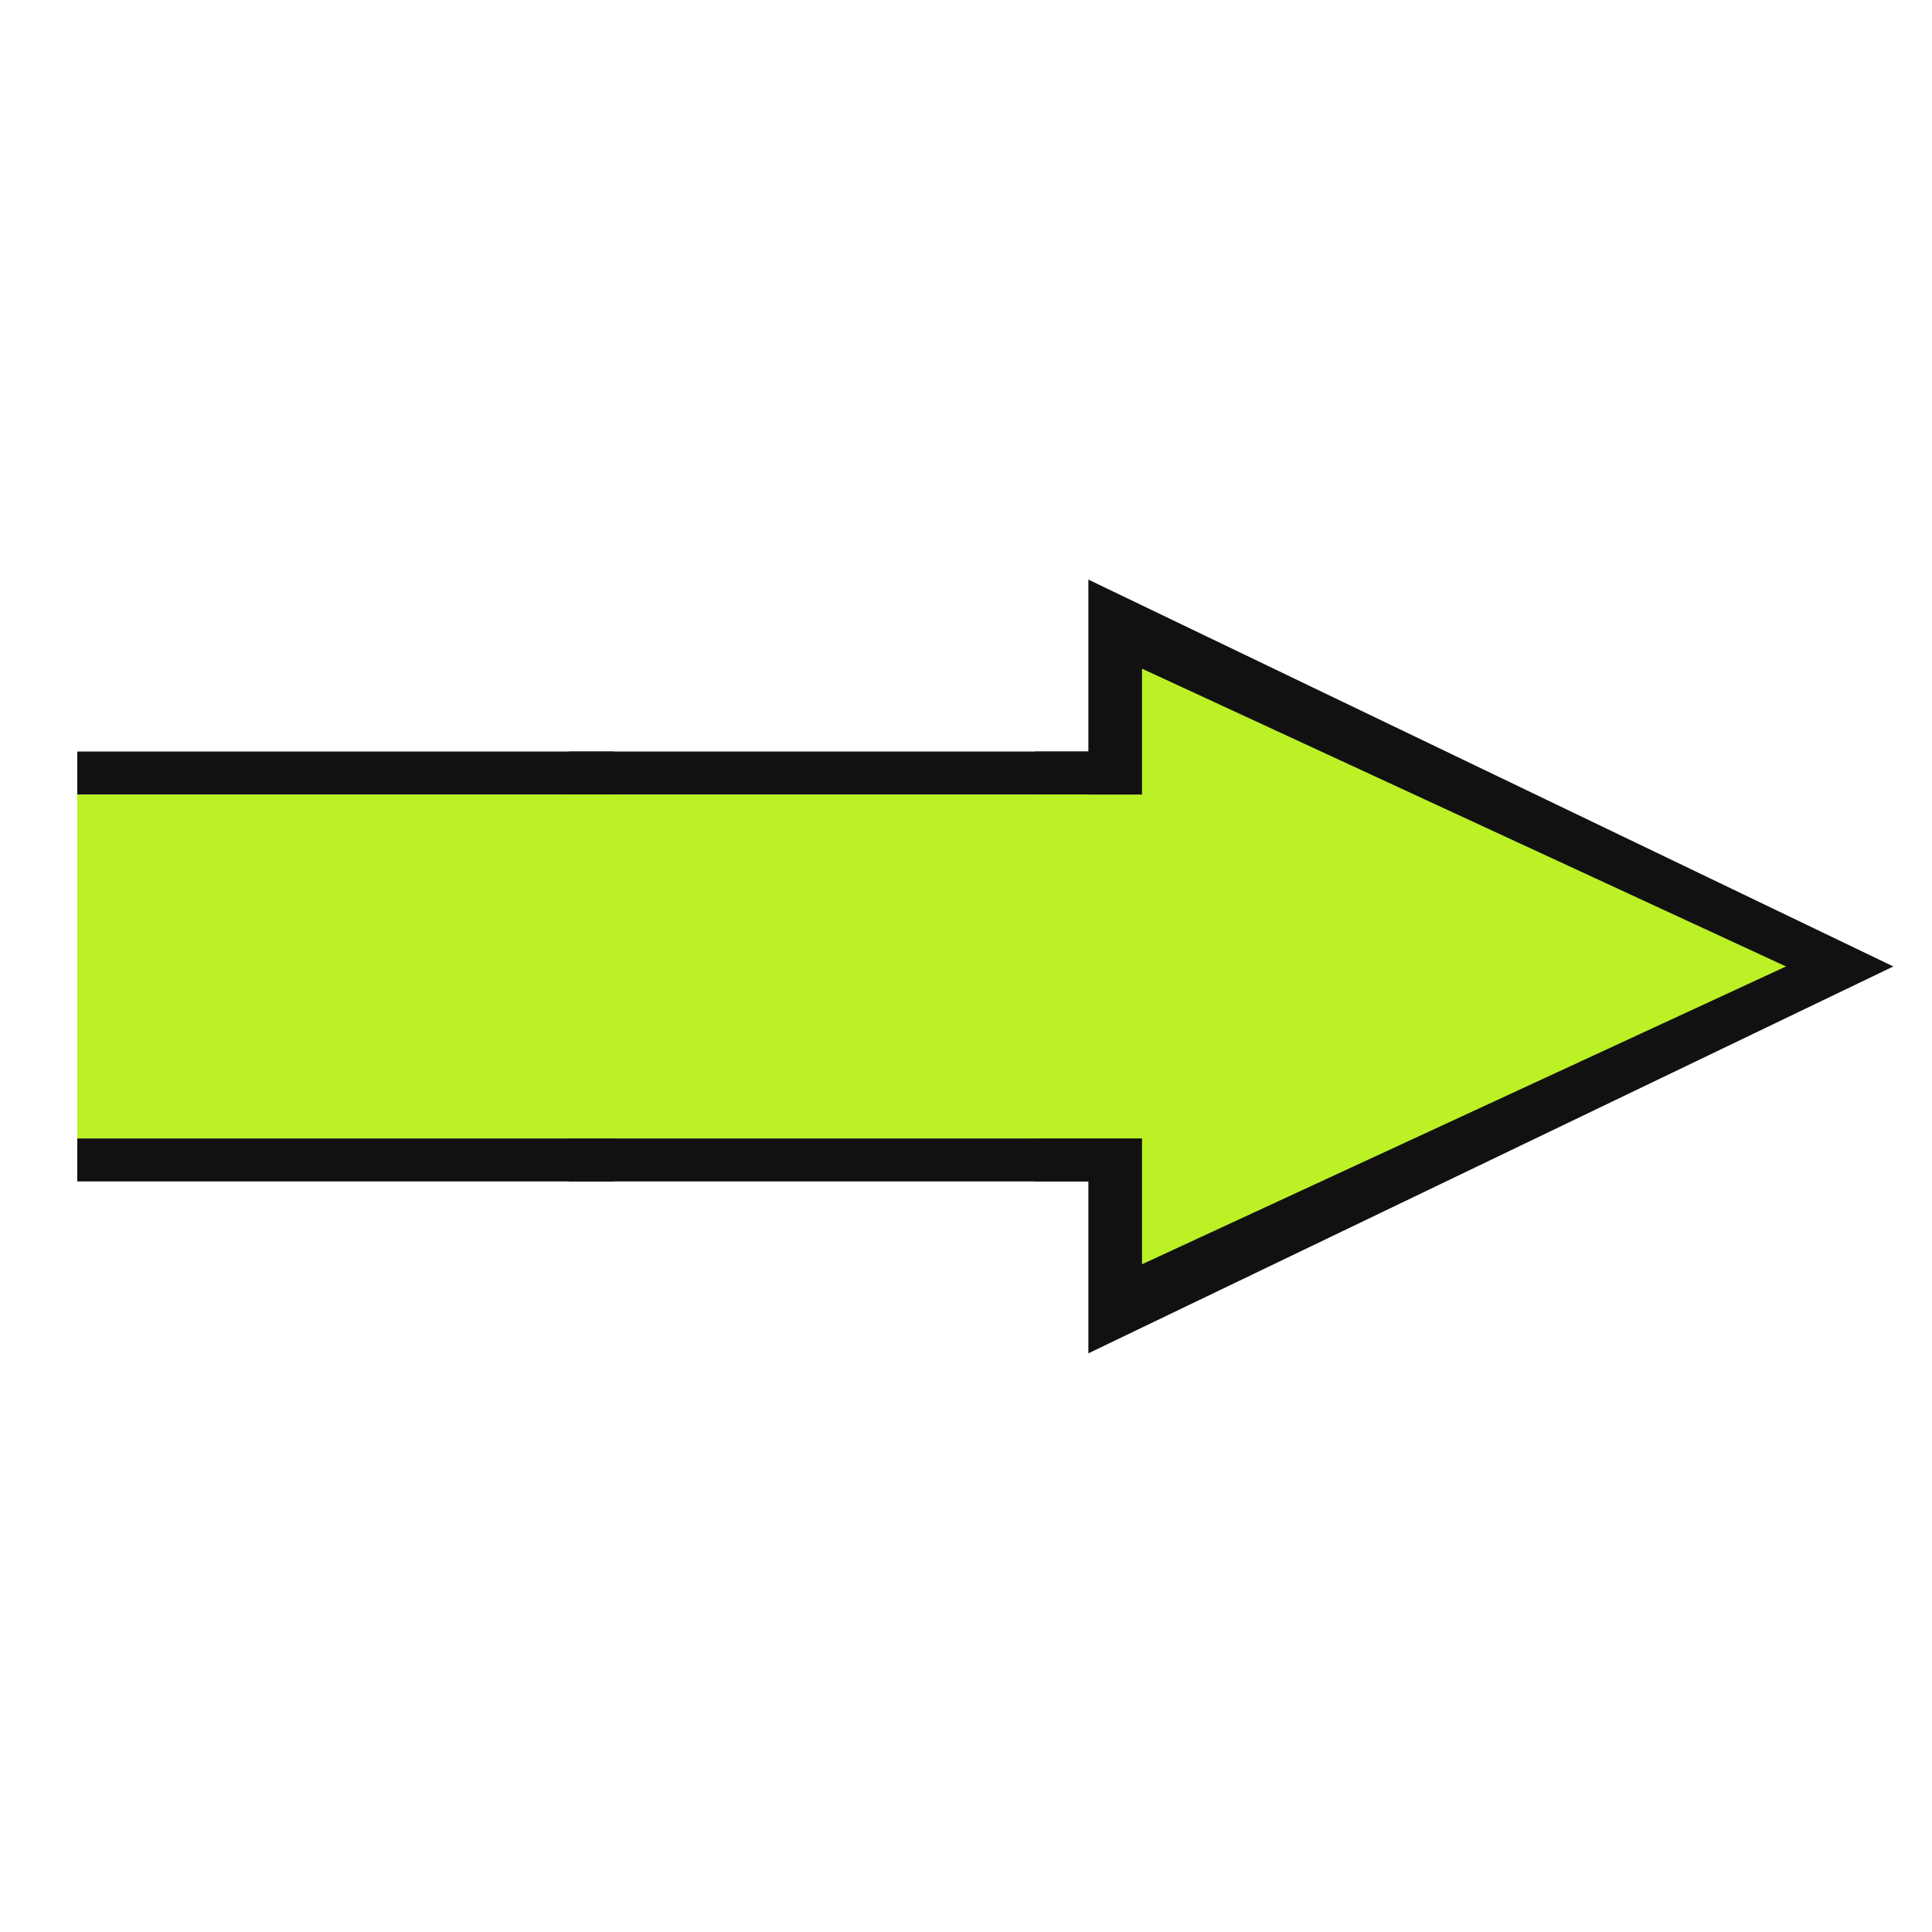 <svg width="50" height="50" viewBox="0 0 50 50" fill="none" xmlns="http://www.w3.org/2000/svg">
<path fill-rule="evenodd" clip-rule="evenodd" d="M15.889 20.562V19.45H2V20.562H15.889ZM15.889 29.462H2V30.575H15.889V29.462Z" fill="#111111"/>
<rect x="15.889" y="20.562" width="8.9" height="13.889" transform="rotate(90 15.889 20.562)" fill="#BBF125"/>
<path fill-rule="evenodd" clip-rule="evenodd" d="M28.611 20.562V19.45H14.722V20.562H28.611ZM28.611 29.462H14.722V30.575H28.611L28.611 29.462Z" fill="#111111"/>
<rect x="28.611" y="20.562" width="8.9" height="13.889" transform="rotate(90 28.611 20.562)" fill="#BBF125"/>
<path fill-rule="evenodd" clip-rule="evenodd" d="M26.778 20.562V19.45H28.167V20.562H26.778ZM26.778 30.574V29.462H28.167V30.574H26.778ZM49 25.012L28.167 35.024L28.167 29.637L28.167 20.388L28.167 15L49 25.012Z" fill="#111111"/>
<path fill-rule="evenodd" clip-rule="evenodd" d="M26.778 29.462L26.778 20.562H28.167L29.555 20.562V17.305L46.222 25.012L29.555 32.719V29.462H28.167L26.778 29.462Z" fill="#BBF125"/>
</svg>
